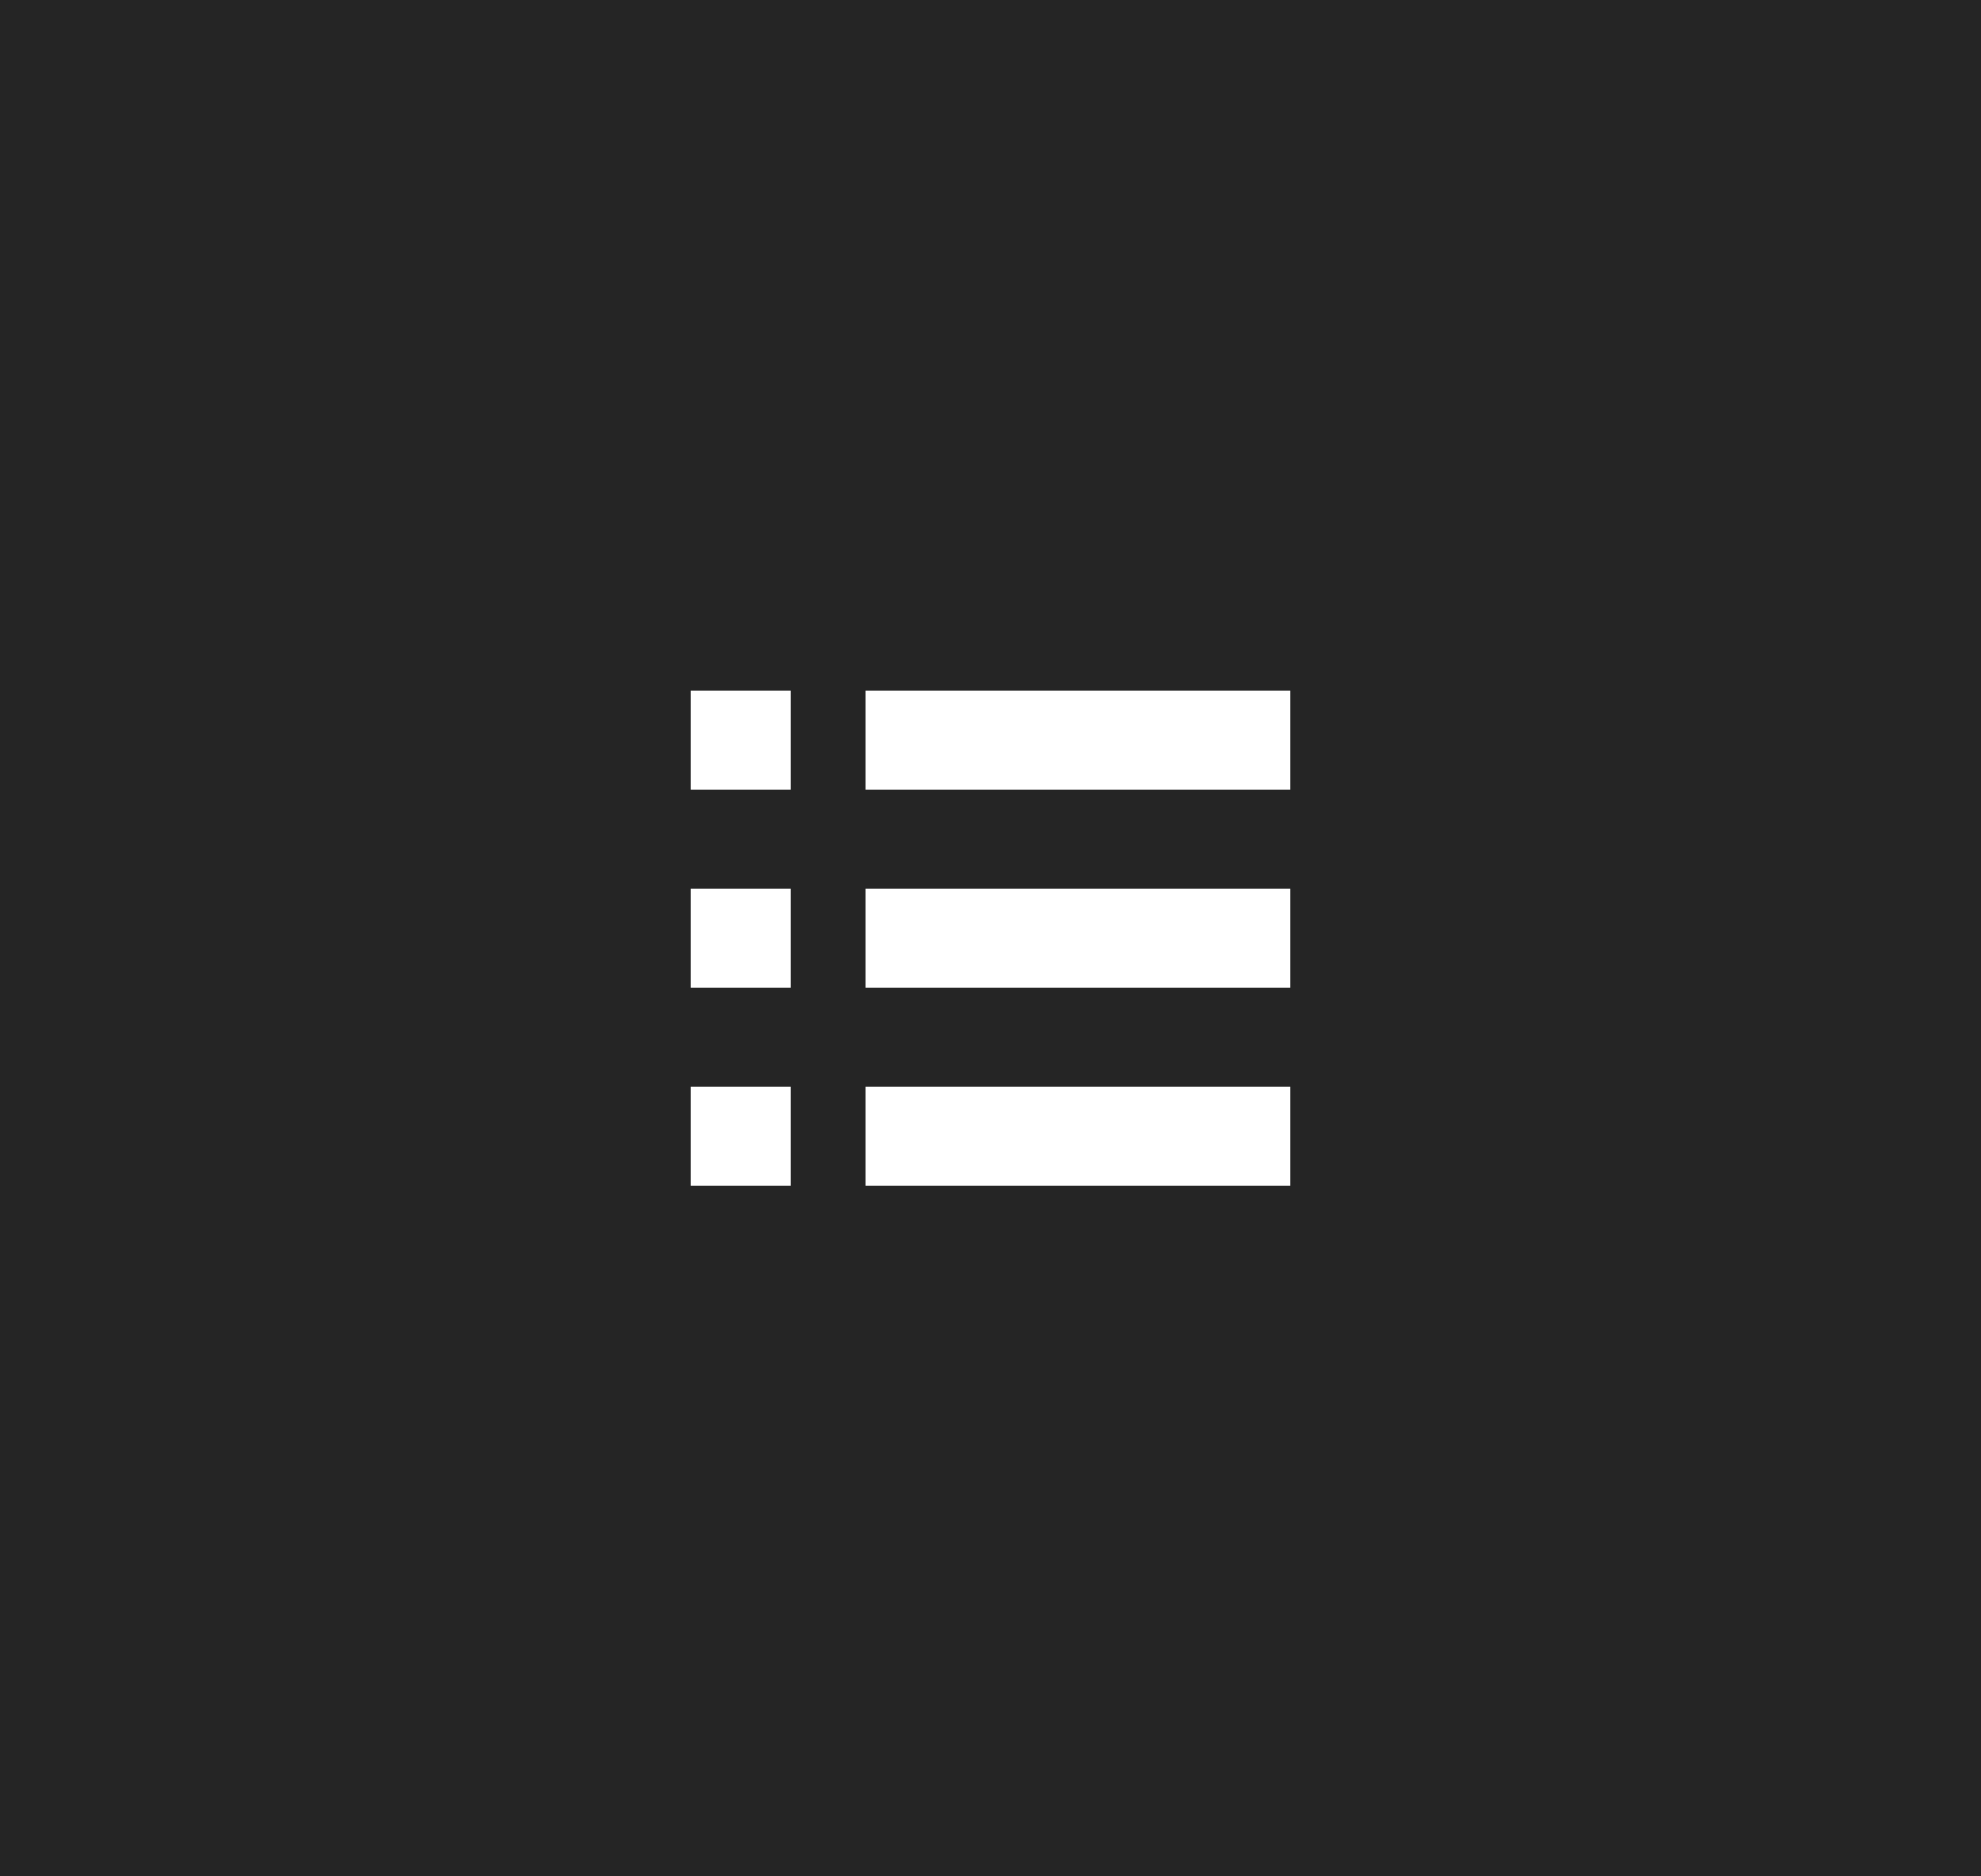 <?xml version="1.0" encoding="UTF-8"?>
<svg width="152px" height="144px" viewBox="0 0 152 144" version="1.1" xmlns="http://www.w3.org/2000/svg" xmlns:xlink="http://www.w3.org/1999/xlink">
    <!-- Generator: Sketch 52.6 (67491) - http://www.bohemiancoding.com/sketch -->
    <title>list</title>
    <desc>Created with Sketch.</desc>
    <g id="Page-1" stroke="none" stroke-width="1" fill="none" fill-rule="evenodd">
        <g id="Pixel-2" transform="translate(-224, -4108)">
            <g id="list" transform="translate(224, 4108)">
                <rect id="Rectangle-Copy-10" fill="#252525" x="0" y="0" width="152" height="144"></rect>
                <path d="M60.667,91 L53,91 L53,83.4 L60.667,83.4 L60.667,91 Z M60.667,68.2 L53,68.2 L53,75.8 L60.667,75.8 L60.667,68.2 Z M60.667,53 L53,53 L53,60.6 L60.667,60.6 L60.667,53 Z M66.417,53 L66.417,60.6 L99,60.6 L99,53 L66.417,53 Z M66.417,75.8 L99,75.8 L99,68.2 L66.417,68.2 L66.417,75.8 Z M66.417,91 L99,91 L99,83.4 L66.417,83.4 L66.417,91 Z" fill="#FFFFFF" fill-rule="nonzero"></path>
            </g>
        </g>
    </g>
</svg>